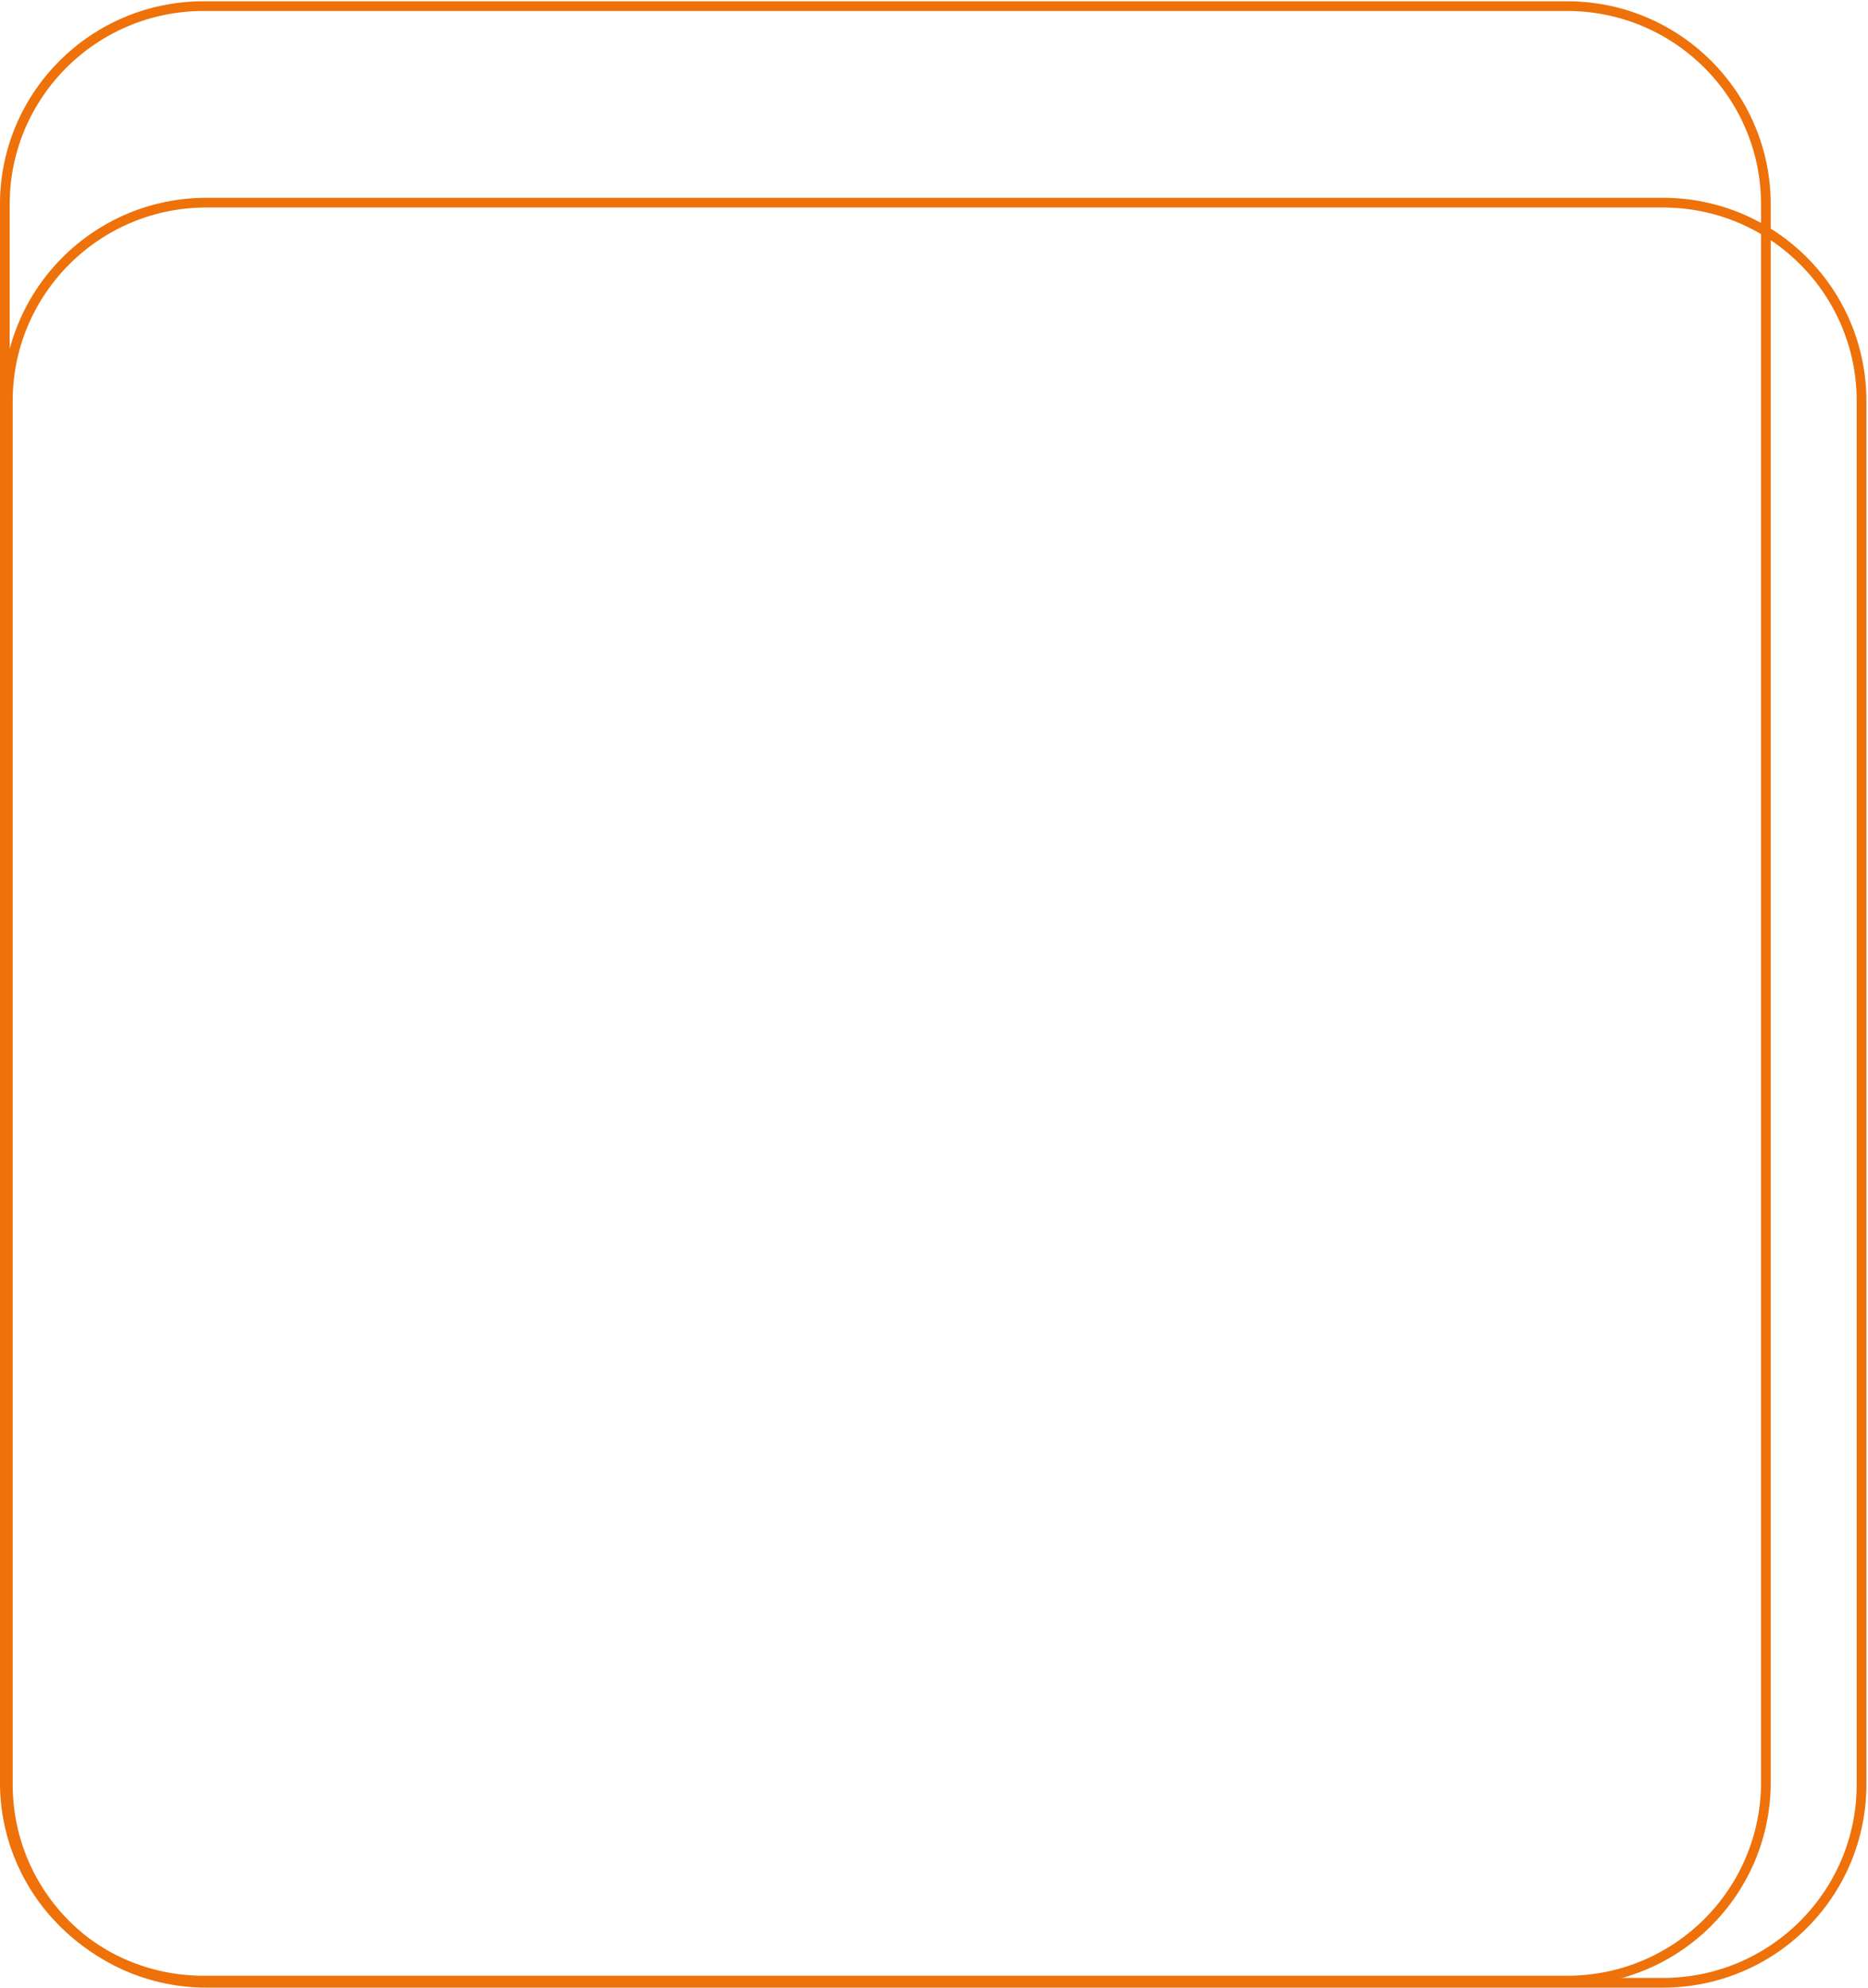 <svg width="578" height="615" viewBox="0 0 578 615" fill="none" xmlns="http://www.w3.org/2000/svg">
<path d="M484.929 1.9H62.964C29.013 1.9 1.49 29.365 1.49 63.245V551.353C1.49 585.233 29.013 612.698 62.964 612.698H484.929C518.88 612.698 546.403 585.233 546.403 551.353V63.245C546.403 29.365 518.88 1.9 484.929 1.9Z" stroke="#EE710A" stroke-width="3" stroke-miterlimit="10"/>
<path d="M514.526 62.687H63.899C29.948 62.687 2.426 90.152 2.426 124.032V552.034C2.426 585.913 29.948 613.378 63.899 613.378H514.526C548.477 613.378 576 585.913 576 552.034V124.032C576 90.152 548.477 62.687 514.526 62.687Z" stroke="#EE710A" stroke-width="3" stroke-miterlimit="10"/>
</svg>
